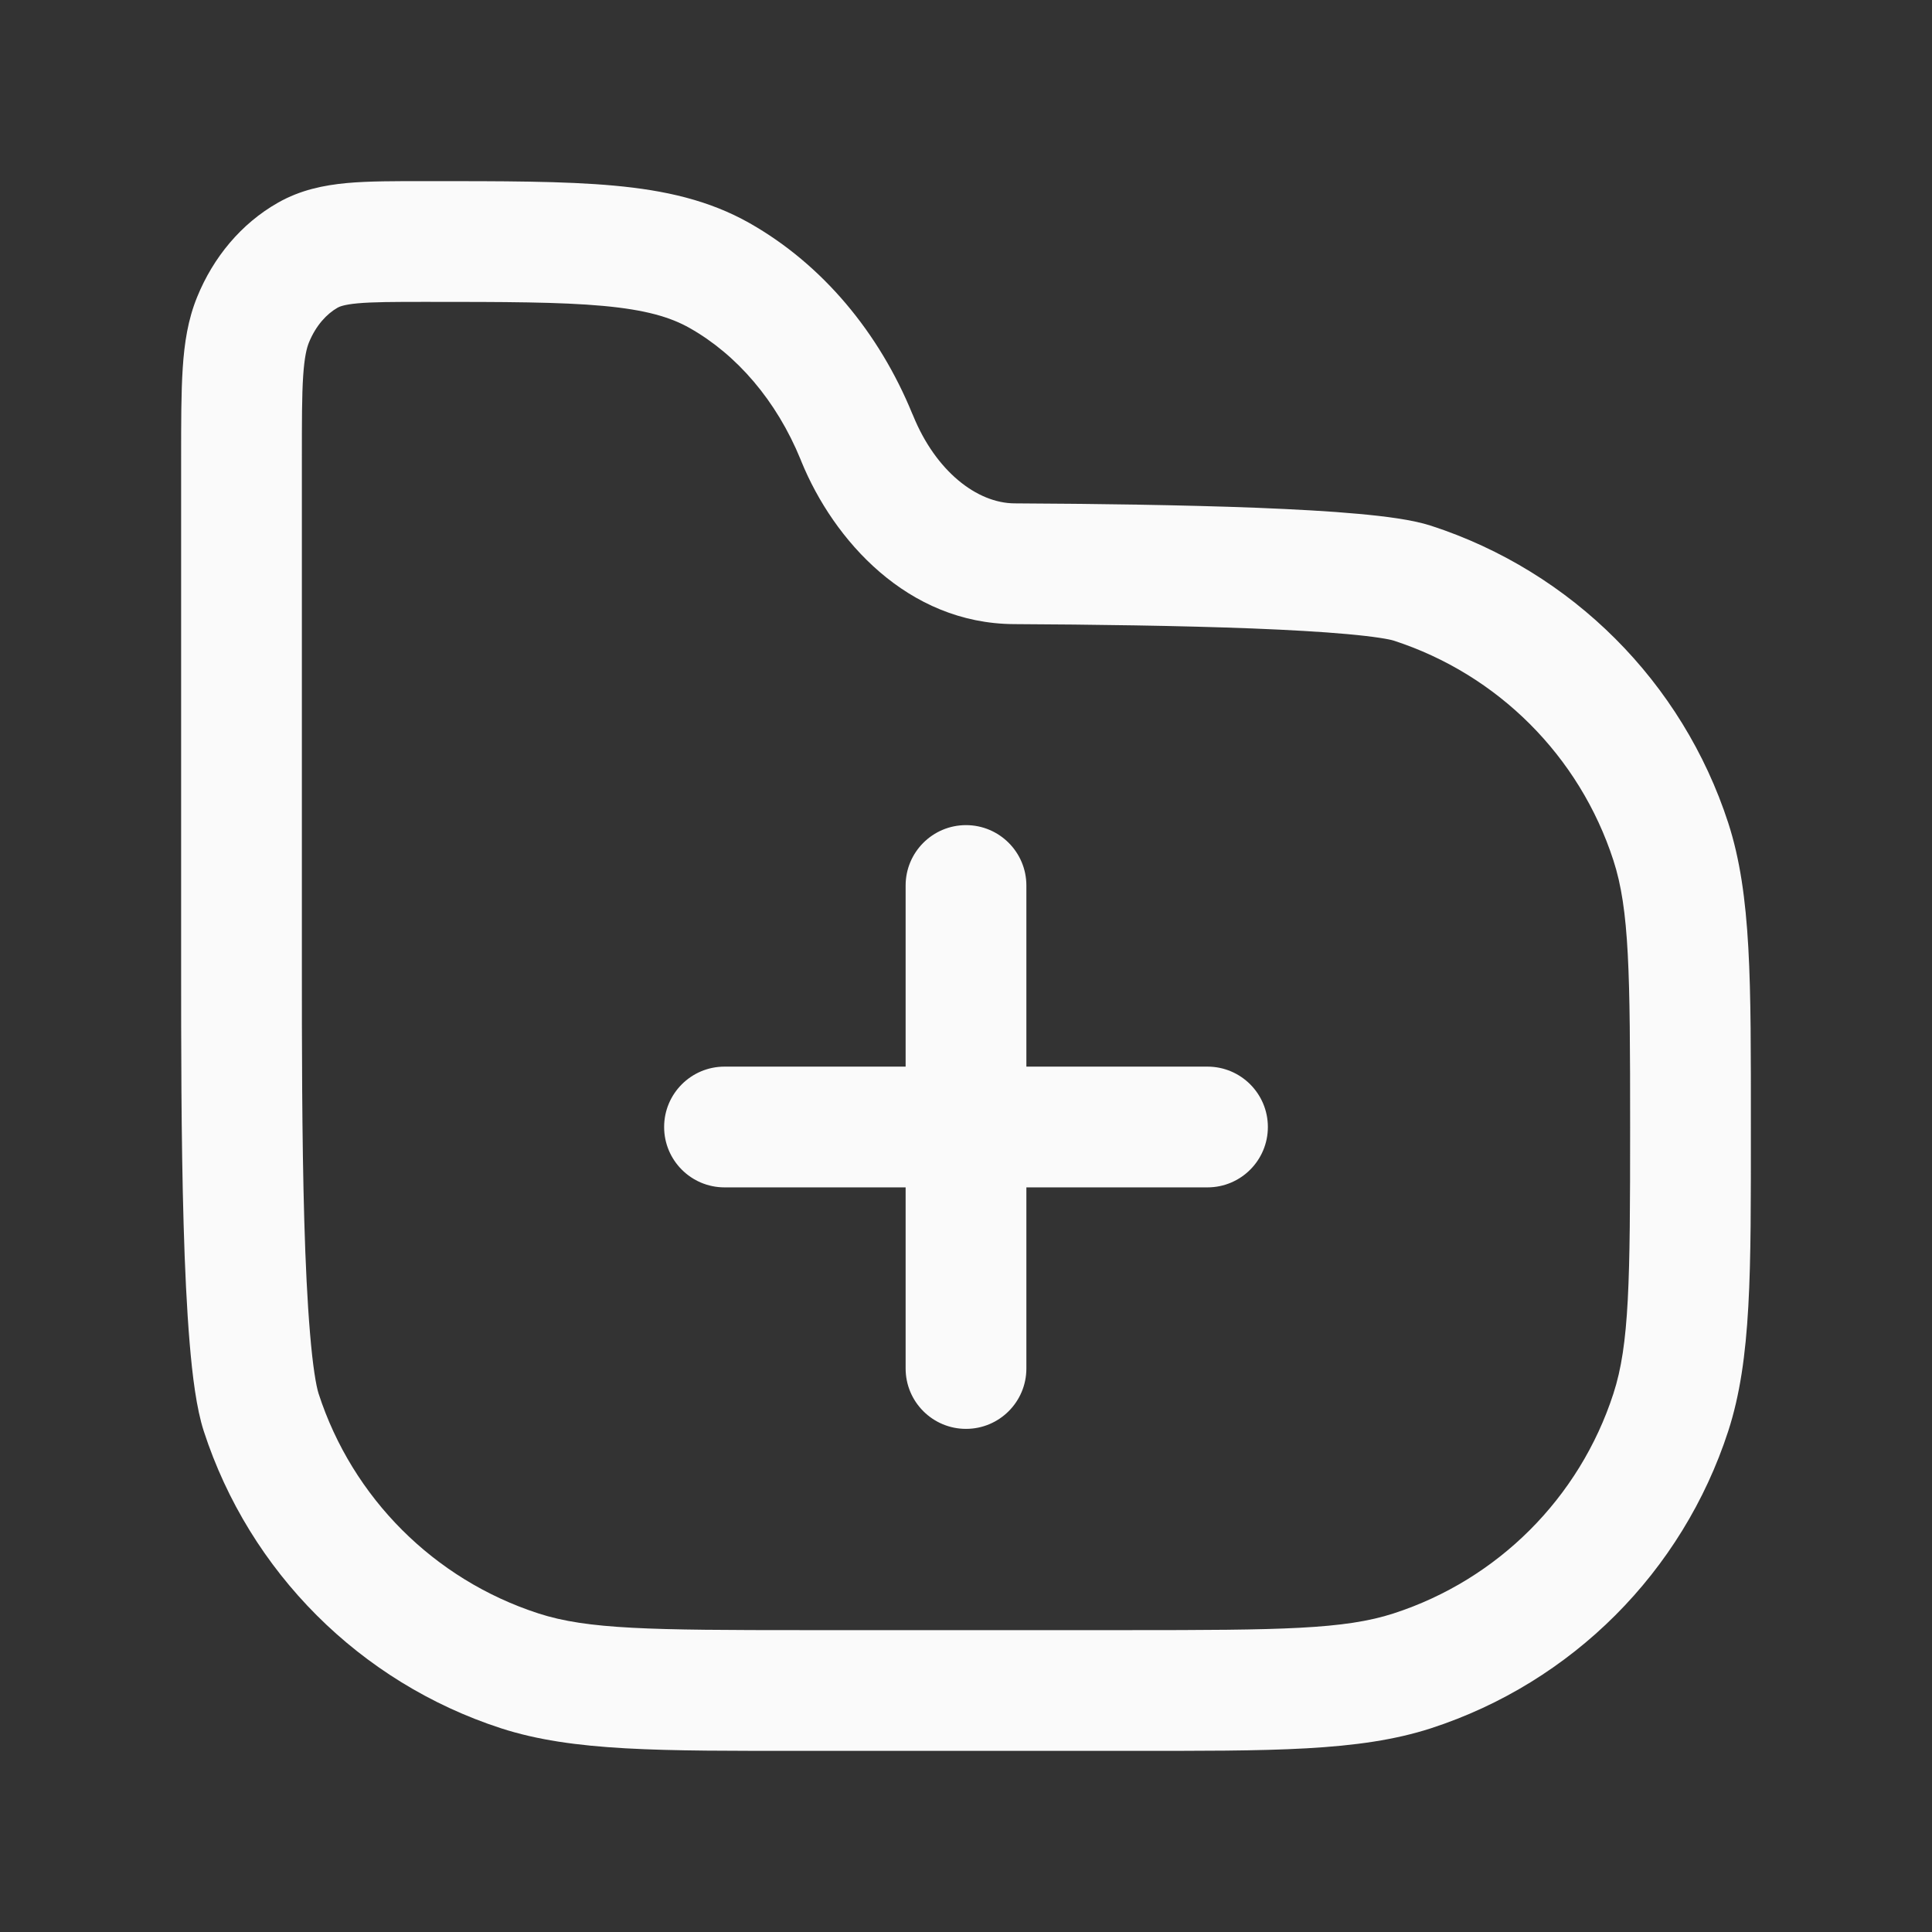 <svg width="24" height="24" viewBox="0 0 24 24" fill="none" xmlns="http://www.w3.org/2000/svg">
<rect x="0" y="0" width="24" height="24" fill="#333333" stroke="none"/>
<path d="M9 13.25C8.586 13.25 8.25 13.586 8.25 14C8.25 14.414 8.586 14.75 9 14.75V13.25ZM15 14.75C15.414 14.75 15.75 14.414 15.75 14C15.75 13.586 15.414 13.25 15 13.25V14.75ZM11.25 17C11.25 17.414 11.586 17.75 12 17.75C12.414 17.75 12.75 17.414 12.75 17H11.25ZM12.75 11C12.75 10.586 12.414 10.25 12 10.25C11.586 10.25 11.25 10.586 11.25 11H12.75ZM6.455 20.755L6.223 21.469H6.223L6.455 20.755ZM3.245 17.545L3.958 17.313H3.958L3.245 17.545ZM20.755 17.545L21.469 17.777L20.755 17.545ZM17.545 20.755L17.777 21.469H17.777L17.545 20.755ZM12.6 7.003L12.596 7.753H12.596L12.6 7.003ZM17.545 7.245L17.777 6.531L17.545 7.245ZM20.755 10.455L21.469 10.223V10.223L20.755 10.455ZM8.941 3.424L8.571 4.077V4.077L8.941 3.424ZM10.64 5.426L9.946 5.71L9.946 5.71L10.64 5.426ZM3.823 3.17L3.453 2.518L3.453 2.518L3.823 3.17ZM3.144 3.97L2.45 3.687L3.144 3.97ZM10.649 5.449L9.955 5.733L9.955 5.733L10.649 5.449ZM9 14.75H15V13.25H9V14.75ZM12.75 17V11H11.25V17H12.75ZM14 20.25H10V21.75H14V20.25ZM10 20.25C8.08 20.25 7.298 20.241 6.687 20.042L6.223 21.469C7.118 21.759 8.197 21.75 10 21.75V20.25ZM2.25 12C2.25 12.928 2.25 14.137 2.281 15.21C2.296 15.745 2.32 16.256 2.356 16.685C2.39 17.092 2.44 17.496 2.531 17.777L3.958 17.313C3.927 17.217 3.885 16.973 3.851 16.56C3.818 16.17 3.795 15.69 3.78 15.166C3.75 14.12 3.75 12.933 3.75 12H2.25ZM6.687 20.042C5.393 19.622 4.378 18.607 3.958 17.313L2.531 17.777C3.1 19.527 4.473 20.9 6.223 21.469L6.687 20.042ZM20.25 14C20.25 15.92 20.241 16.702 20.042 17.313L21.469 17.777C21.759 16.882 21.75 15.803 21.75 14H20.25ZM14 21.75C15.803 21.75 16.882 21.759 17.777 21.469L17.313 20.042C16.702 20.241 15.92 20.25 14 20.25V21.75ZM20.042 17.313C19.622 18.607 18.607 19.622 17.313 20.042L17.777 21.469C19.527 20.9 20.9 19.527 21.469 17.777L20.042 17.313ZM12.596 7.753C13.566 7.758 14.649 7.772 15.557 7.807C16.012 7.825 16.416 7.848 16.736 7.877C17.081 7.908 17.261 7.941 17.313 7.958L17.777 6.531C17.542 6.455 17.203 6.413 16.871 6.383C16.514 6.35 16.082 6.327 15.615 6.308C14.681 6.272 13.578 6.258 12.604 6.253L12.596 7.753ZM21.75 14C21.75 12.197 21.759 11.118 21.469 10.223L20.042 10.687C20.241 11.298 20.25 12.08 20.25 14H21.75ZM17.313 7.958C18.607 8.378 19.622 9.393 20.042 10.687L21.469 10.223C20.9 8.473 19.527 7.1 17.777 6.531L17.313 7.958ZM3.75 12V5.694H2.25V12H3.75ZM5.286 3.75C6.269 3.75 6.956 3.751 7.492 3.8C8.015 3.848 8.327 3.938 8.571 4.077L9.312 2.772C8.808 2.487 8.261 2.364 7.629 2.306C7.008 2.249 6.241 2.25 5.286 2.25V3.75ZM8.571 4.077C9.151 4.406 9.645 4.973 9.946 5.71L11.334 5.143C10.92 4.13 10.216 3.285 9.312 2.772L8.571 4.077ZM5.286 2.25C4.912 2.25 4.581 2.249 4.307 2.274C4.022 2.301 3.732 2.359 3.453 2.518L4.194 3.822C4.214 3.811 4.268 3.784 4.444 3.768C4.634 3.751 4.884 3.75 5.286 3.75V2.25ZM3.75 5.694C3.75 5.227 3.75 4.913 3.766 4.671C3.782 4.434 3.81 4.323 3.838 4.254L2.45 3.687C2.334 3.97 2.29 4.264 2.27 4.572C2.25 4.875 2.25 5.247 2.25 5.694H3.75ZM3.453 2.518C2.994 2.778 2.649 3.199 2.45 3.687L3.838 4.254C3.925 4.042 4.059 3.899 4.194 3.822L3.453 2.518ZM11.344 5.165L11.334 5.142L9.946 5.71L9.955 5.733L11.344 5.165ZM12.604 6.253C12.134 6.251 11.623 5.85 11.344 5.165L9.955 5.733C10.354 6.709 11.273 7.746 12.596 7.753L12.604 6.253Z" fill="#FAFAFA"/>
</svg>
